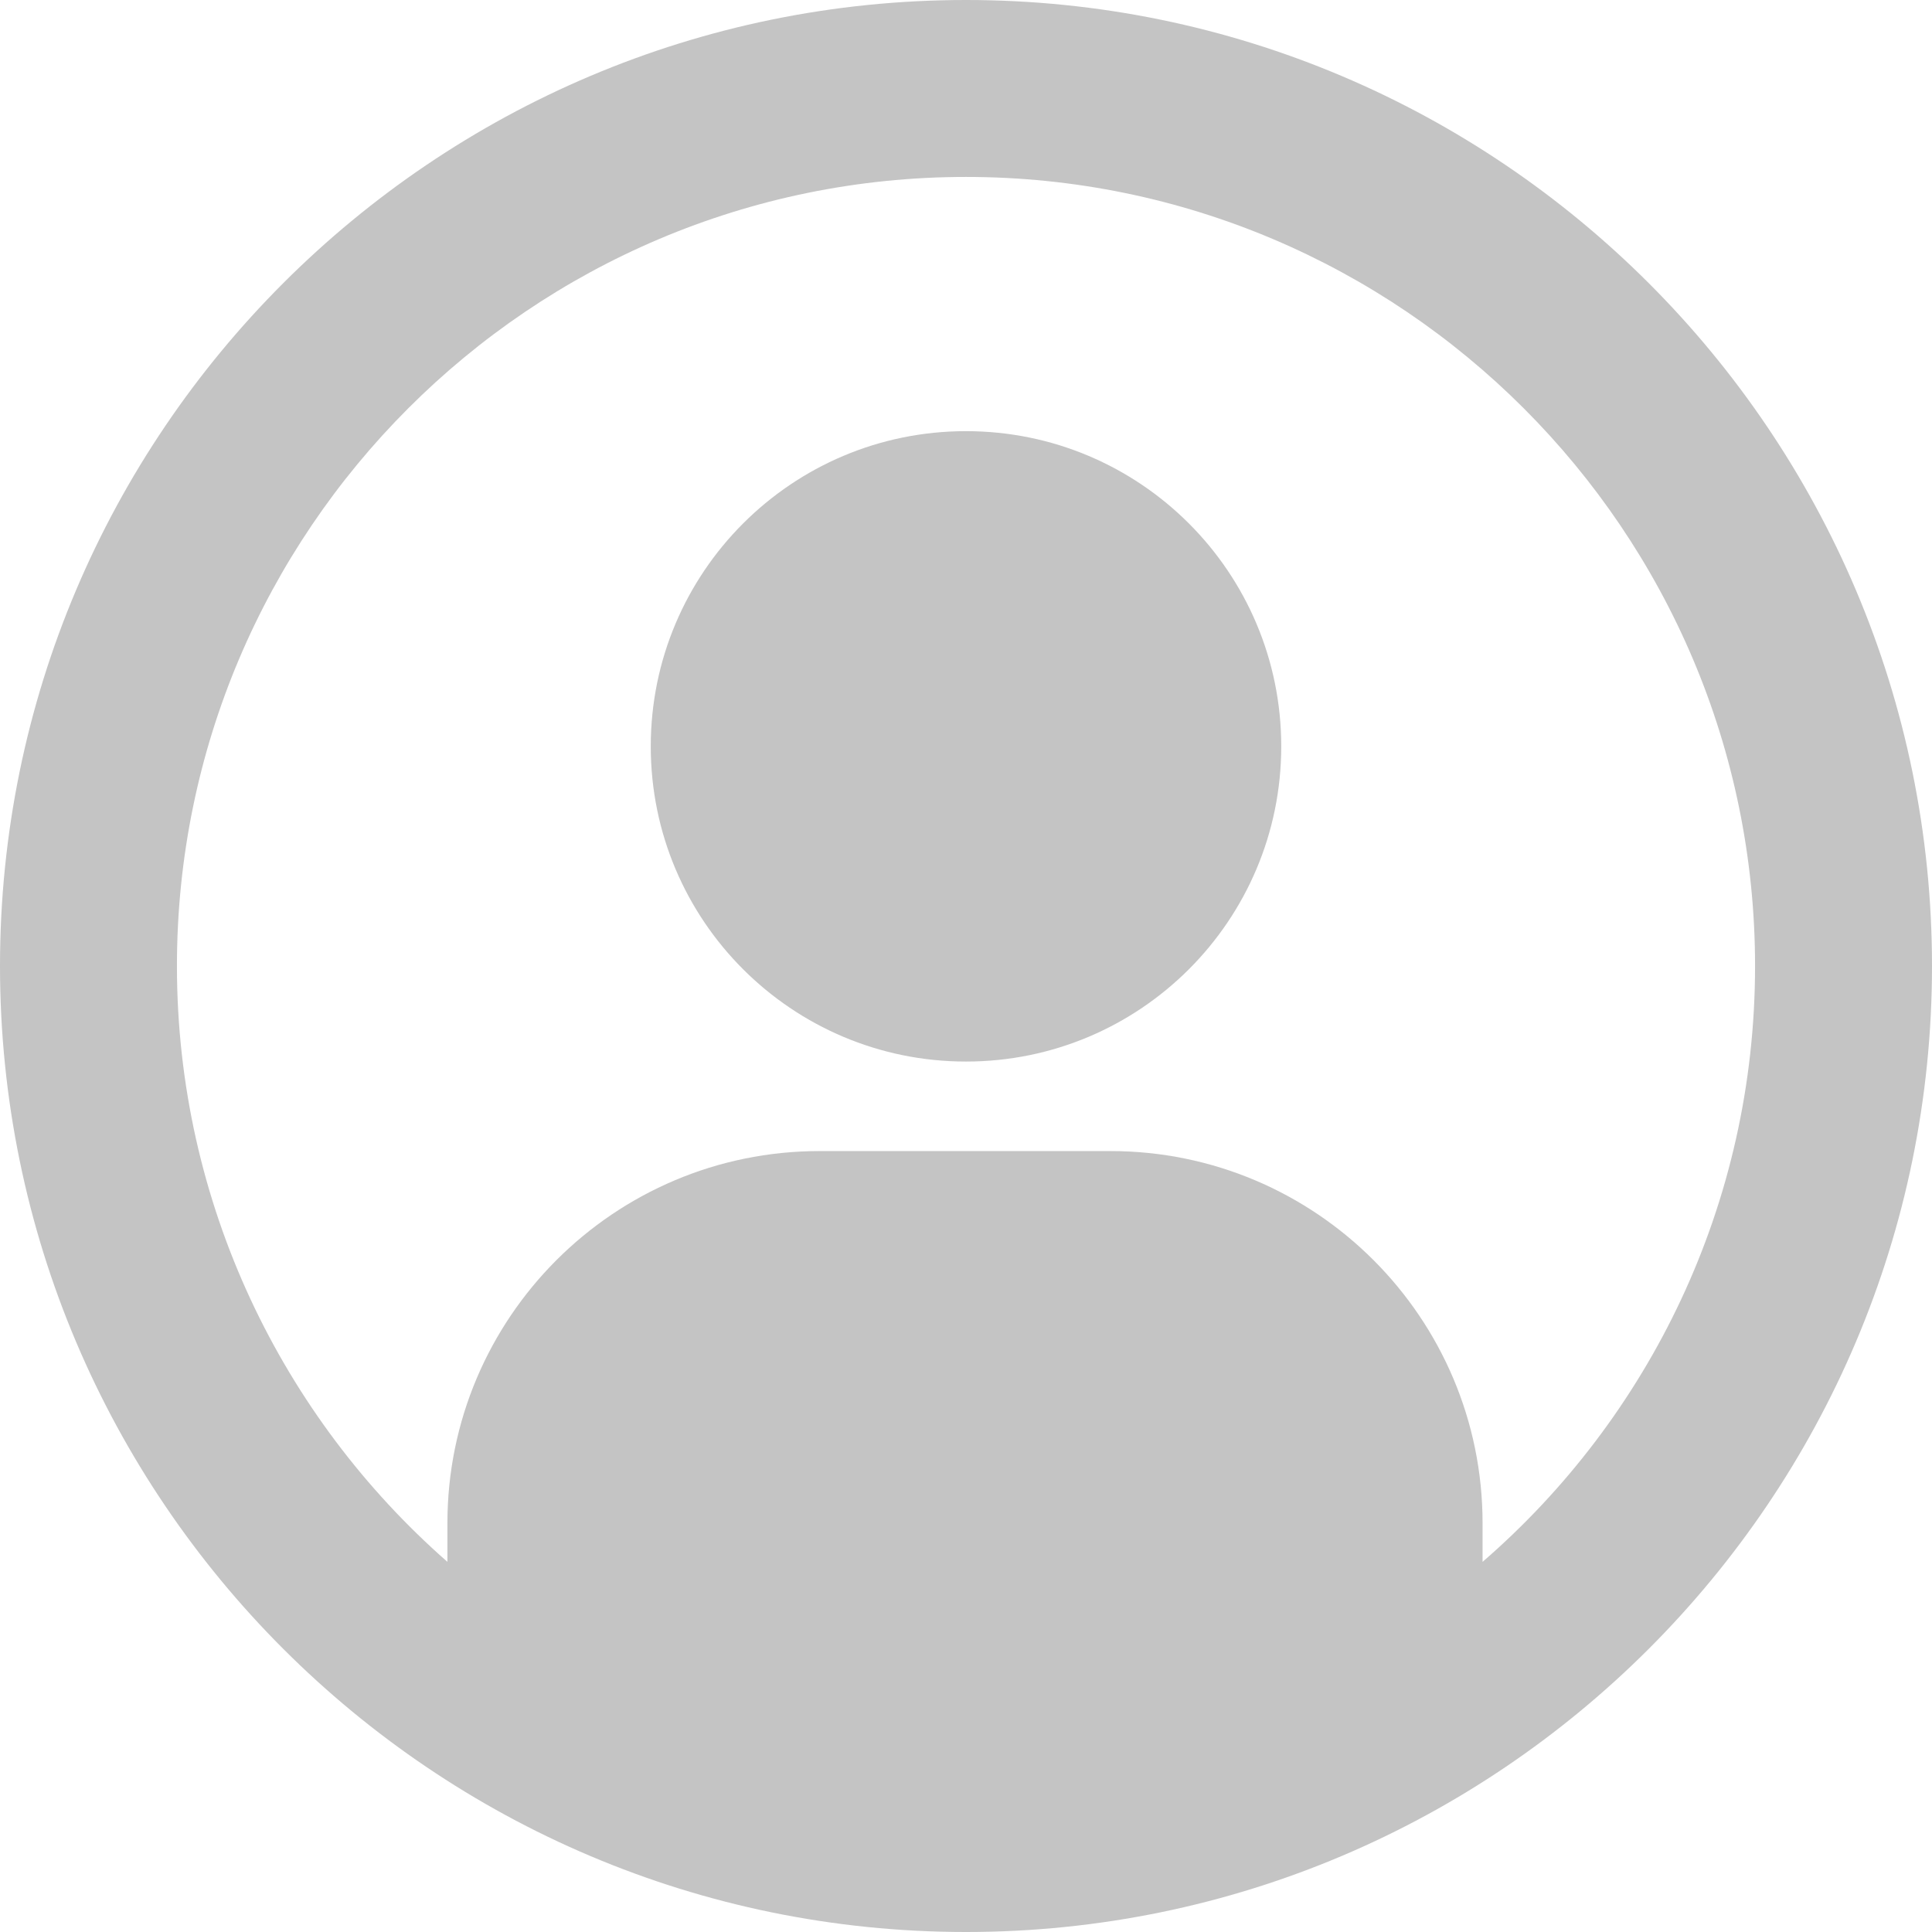 <svg width="24" height="24" viewBox="0 0 24 24" fill="none" xmlns="http://www.w3.org/2000/svg">
<path d="M12 13.187C14.163 13.187 15.916 11.434 15.916 9.272C15.916 7.109 14.163 5.356 12 5.356C9.837 5.356 8.084 7.109 8.084 9.272C8.084 11.434 9.837 13.187 12 13.187Z" fill="#C4C4C4"/>
<path d="M12 0C5.381 0 0 5.381 0 12C0 18.619 5.381 24 12 24C18.619 24 24 18.619 24 12C24 5.381 18.619 0 12 0ZM18.417 19.402V18.922C18.417 16.37 16.345 14.299 13.794 14.299H10.181C7.629 14.299 5.558 16.37 5.558 18.922V19.402C3.512 17.608 2.198 14.956 2.198 12C2.198 6.594 6.594 2.198 12 2.198C17.406 2.198 21.802 6.594 21.802 12C21.802 14.956 20.488 17.608 18.417 19.402Z" fill="#C4C4C4"/>
</svg>
